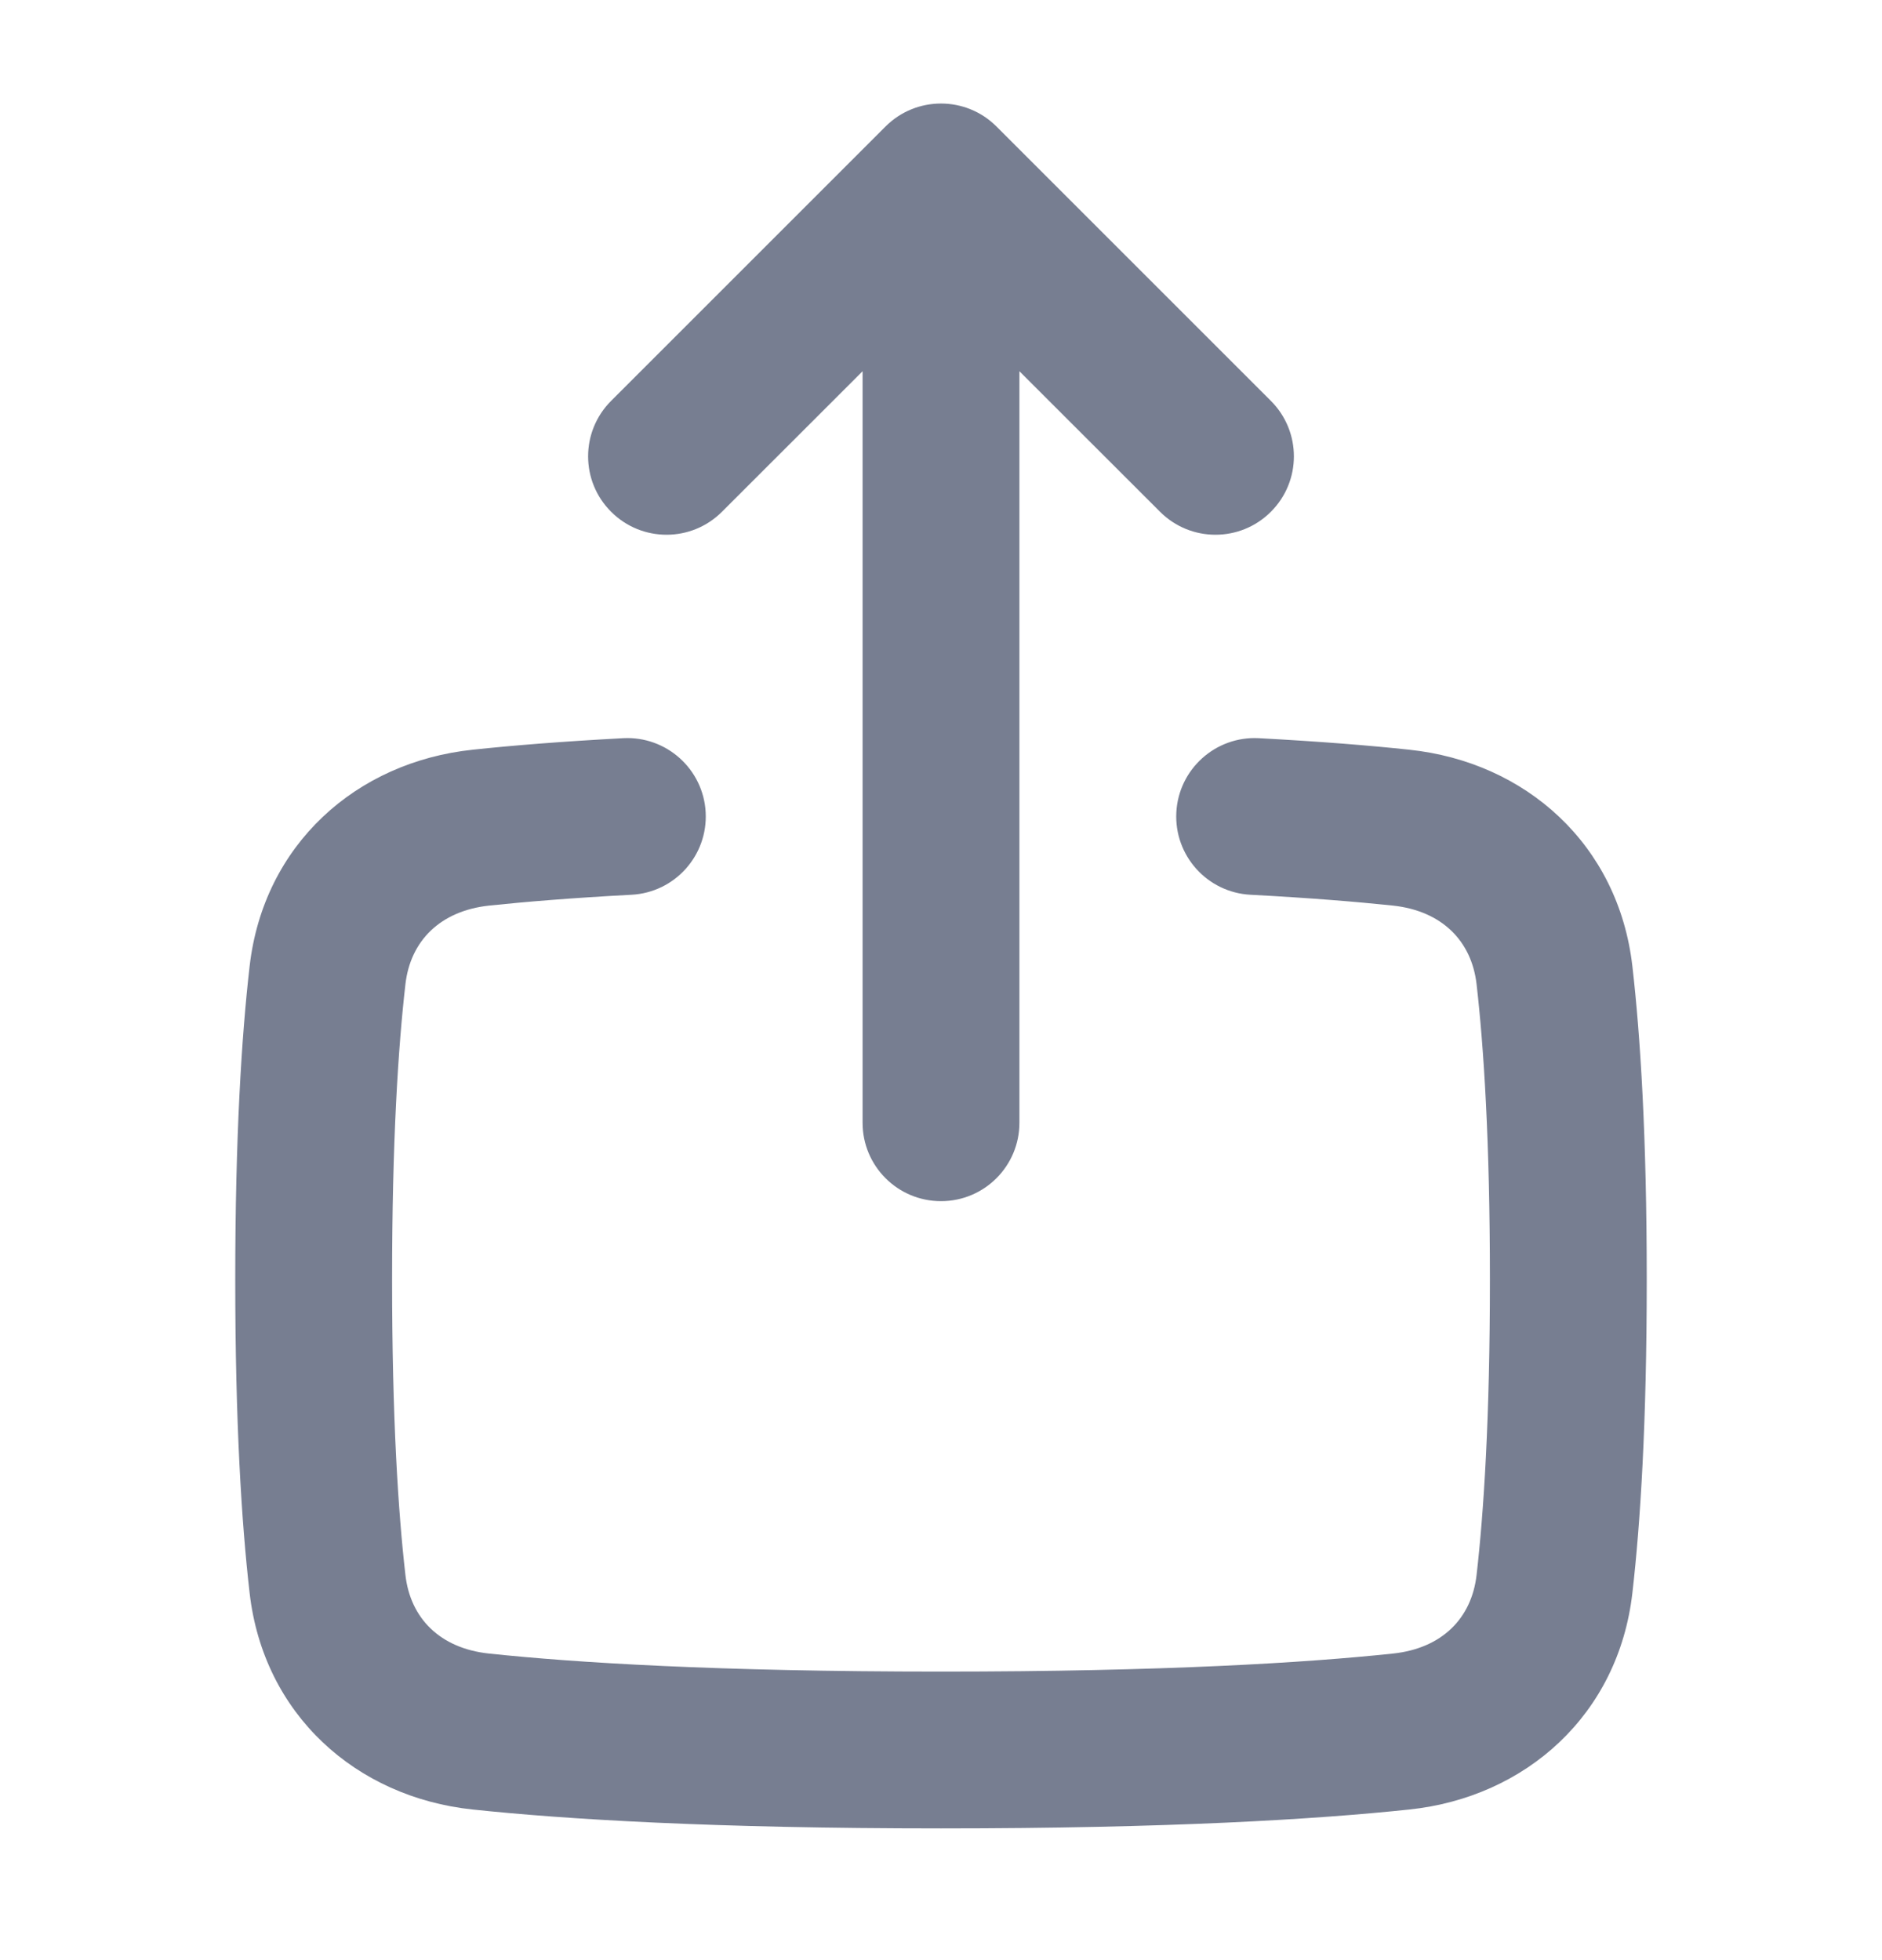<svg width="24" height="25" viewBox="0 0 24 25" fill="none" xmlns="http://www.w3.org/2000/svg">
<path fill-rule="evenodd" clip-rule="evenodd" d="M8.999 10.36C9.028 10.912 8.605 11.383 8.053 11.412C7.301 11.452 6.704 11.501 6.239 11.55C5.613 11.617 5.233 12.001 5.17 12.554C5.079 13.347 5 14.548 5 16.32C5 18.093 5.079 19.294 5.17 20.087C5.233 20.641 5.612 21.024 6.237 21.09C7.331 21.206 9.139 21.32 12 21.32C14.861 21.32 16.669 21.206 17.763 21.09C18.388 21.024 18.767 20.641 18.83 20.087C18.921 19.294 19 18.093 19 16.32C19 14.548 18.921 13.347 18.83 12.554C18.767 12.001 18.387 11.617 17.762 11.55C17.296 11.501 16.7 11.452 15.947 11.412C15.395 11.383 14.972 10.912 15.001 10.36C15.031 9.809 15.502 9.386 16.053 9.415C16.836 9.457 17.467 9.508 17.971 9.562C19.456 9.718 20.64 10.771 20.817 12.326C20.919 13.213 21 14.492 21 16.32C21 18.149 20.919 19.428 20.817 20.315C20.64 21.869 19.459 22.922 17.973 23.079C16.792 23.204 14.911 23.32 12 23.32C9.089 23.32 7.208 23.204 6.027 23.079C4.542 22.922 3.36 21.869 3.183 20.315C3.081 19.428 3 18.149 3 16.32C3 14.492 3.081 13.213 3.183 12.326C3.36 10.771 4.544 9.718 6.029 9.562C6.533 9.508 7.164 9.457 7.947 9.415C8.498 9.386 8.969 9.809 8.999 10.36Z" fill="#777E91"/>
<path fill-rule="evenodd" clip-rule="evenodd" d="M9.207 6.527C8.817 6.918 8.183 6.918 7.793 6.527C7.402 6.137 7.402 5.504 7.793 5.113L11.293 1.613C11.683 1.223 12.317 1.223 12.707 1.613L16.207 5.113C16.598 5.504 16.598 6.137 16.207 6.527C15.817 6.918 15.183 6.918 14.793 6.527L13 4.735V14.32C13 14.873 12.552 15.32 12 15.32C11.448 15.32 11 14.873 11 14.32V4.735L9.207 6.527Z" fill="#777E91"/>
</svg>
